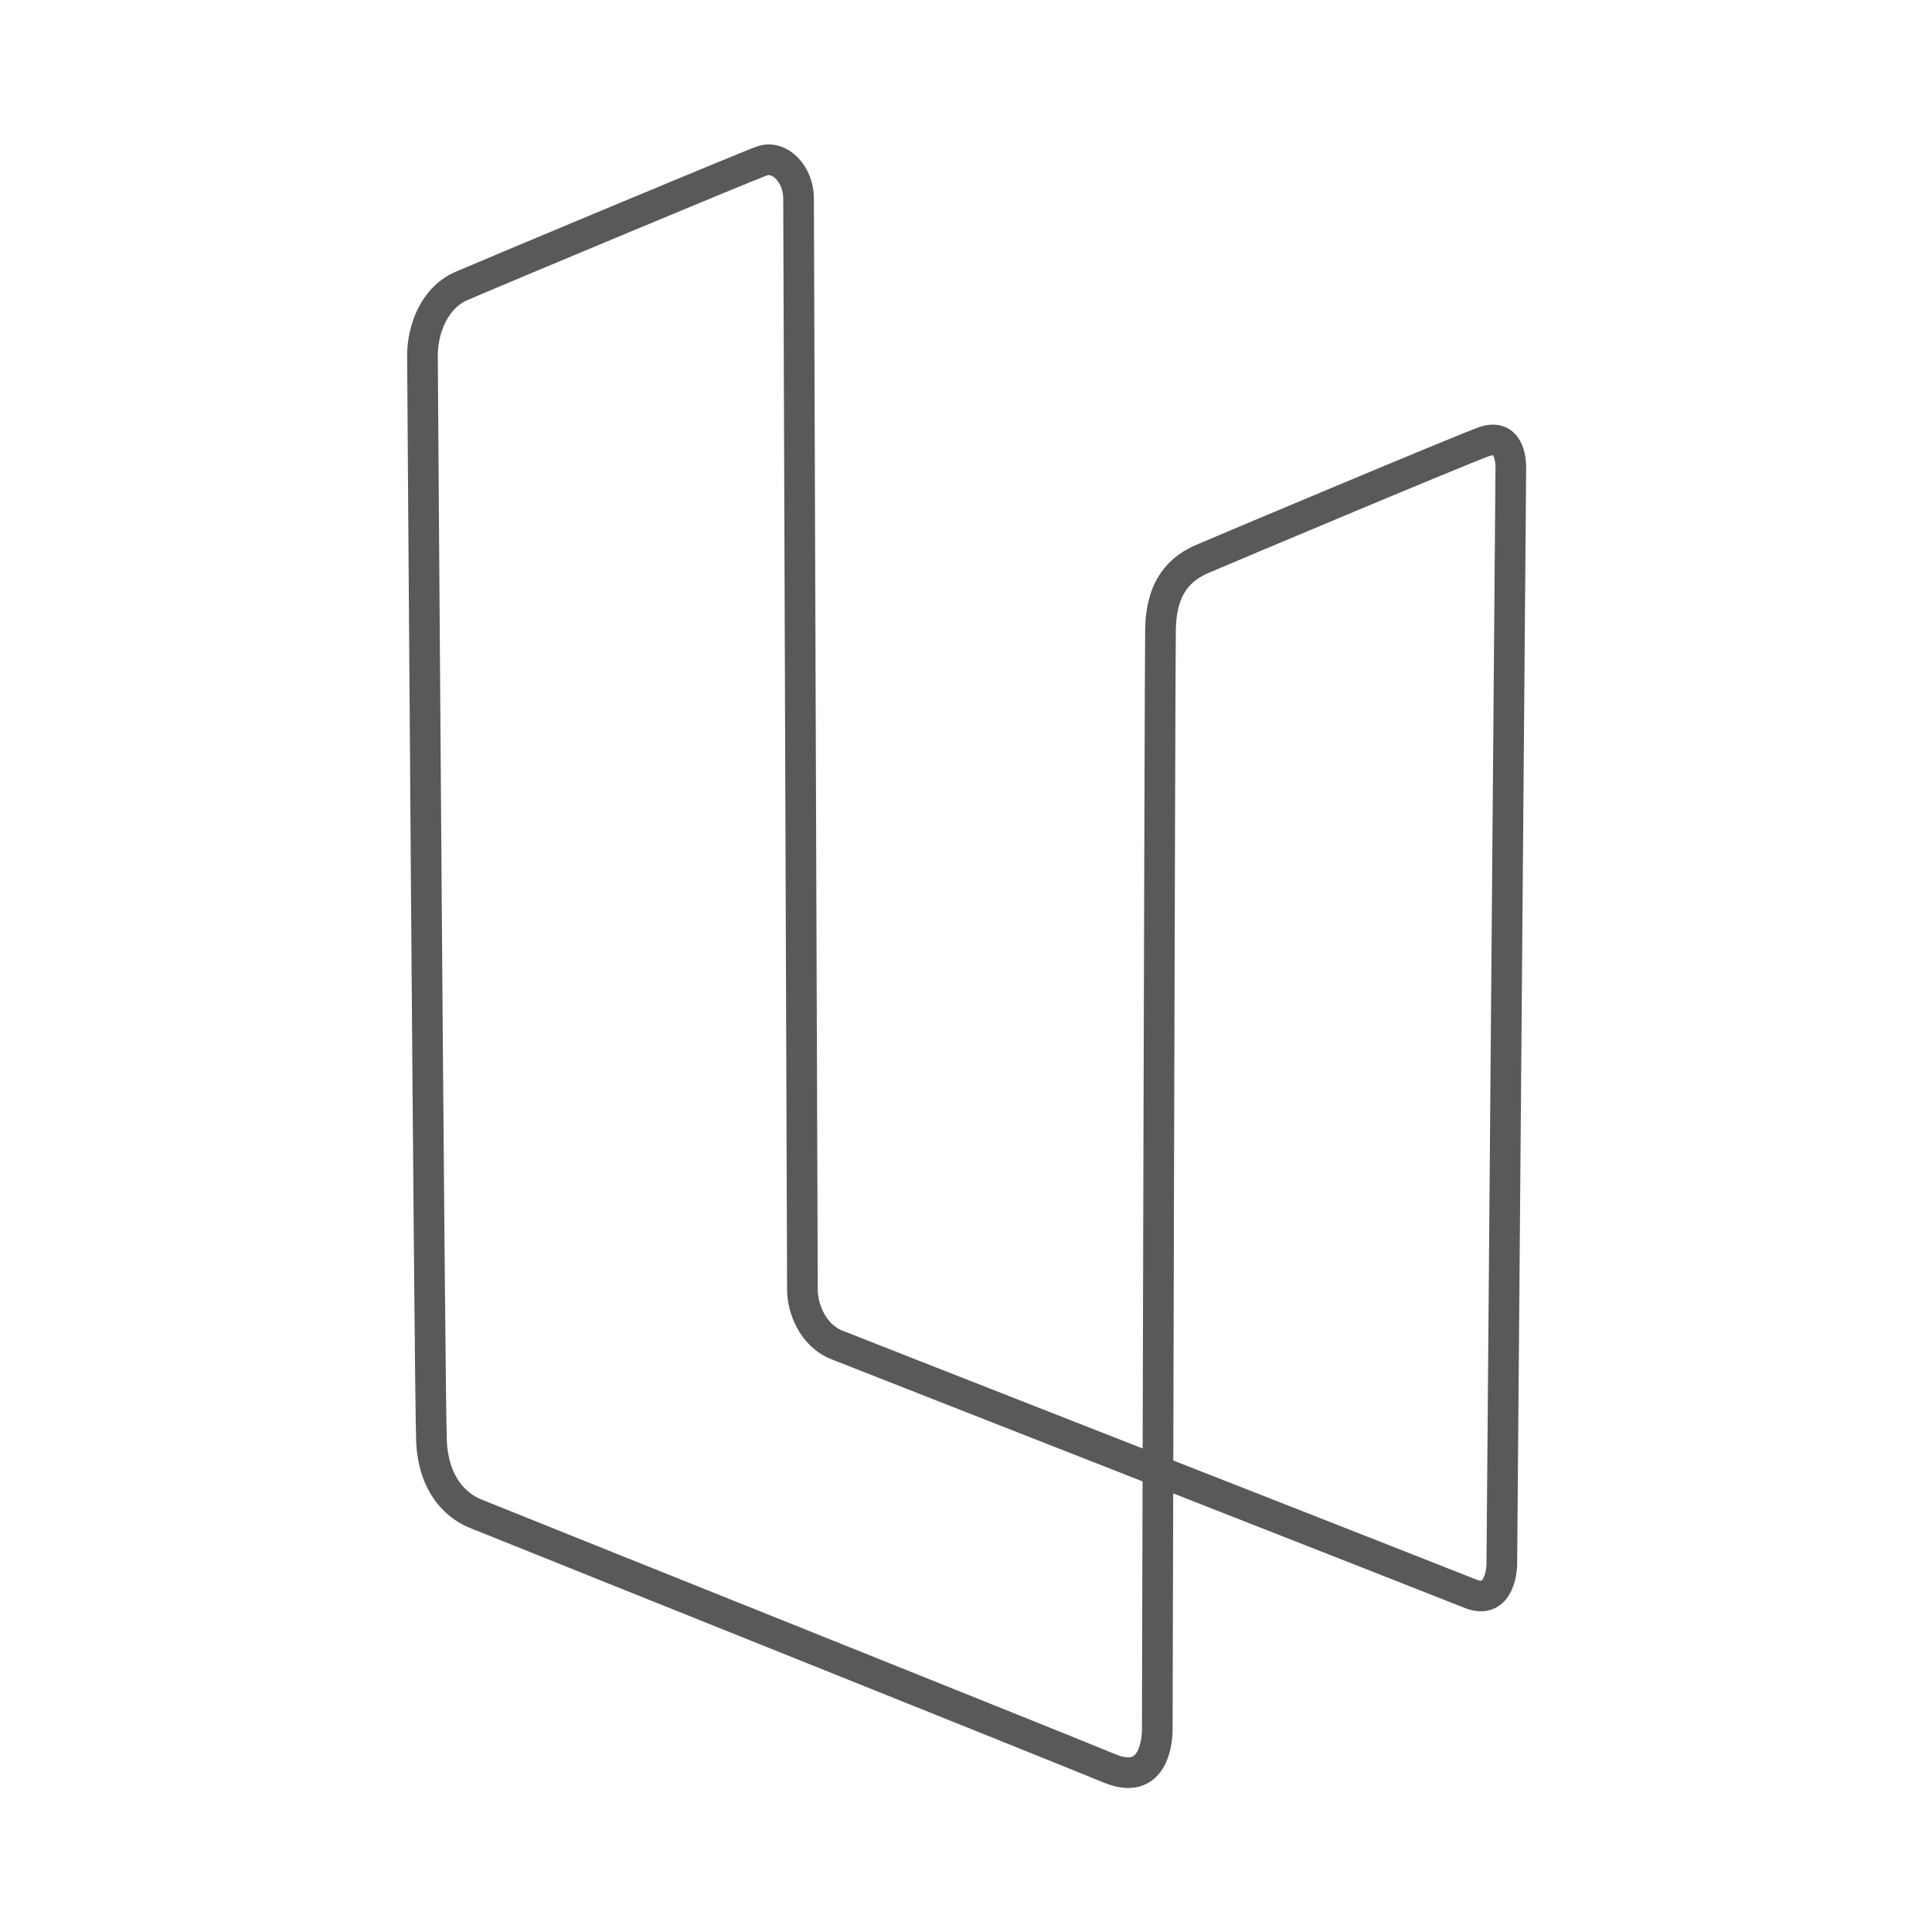 <?xml version="1.0" encoding="utf-8"?>
<!-- Generator: Adobe Illustrator 22.0.1, SVG Export Plug-In . SVG Version: 6.00 Build 0)  -->
<svg version="1.1" xmlns="http://www.w3.org/2000/svg" xmlns:xlink="http://www.w3.org/1999/xlink" x="0px" y="0px"
	 viewBox="0 0 300 300" enable-background="new 0 0 300 300" xml:space="preserve">
<g id="Layer_1">
	<path fill="none" stroke="#58595B" stroke-width="4.762" stroke-miterlimit="10" d="M65.6,55.2c0,0,1.1,161.3,1.4,168.5
		s4.1,10.1,6.5,11.2c2.4,1,91.1,36.5,98.8,39.7c7.7,3.2,7.4-6.2,7.4-6.2s0.4-163.8,0.5-170.6c0.1-6.8,3.1-9.6,6.7-11.1
		c3.5-1.5,39.6-16.7,43.5-18.1c3.9-1.4,4.2,2.8,4.2,4c0,1.2-1.4,170.4-1.4,170.4s-0.1,6.3-4.8,4.5c-4.7-1.9-94.3-37-98.3-38.6
		c-4-1.5-5.5-5.9-5.5-8.6c0-2.7-0.6-165.8-0.6-169.5c0-3.7-2.9-6.8-5.7-5.8c-2.8,1-42,17.4-46.4,19.3C67.4,46.1,65.6,51.2,65.6,55.2
		z"/>
</g>
<g id="Layer_2">
</g>
</svg>
